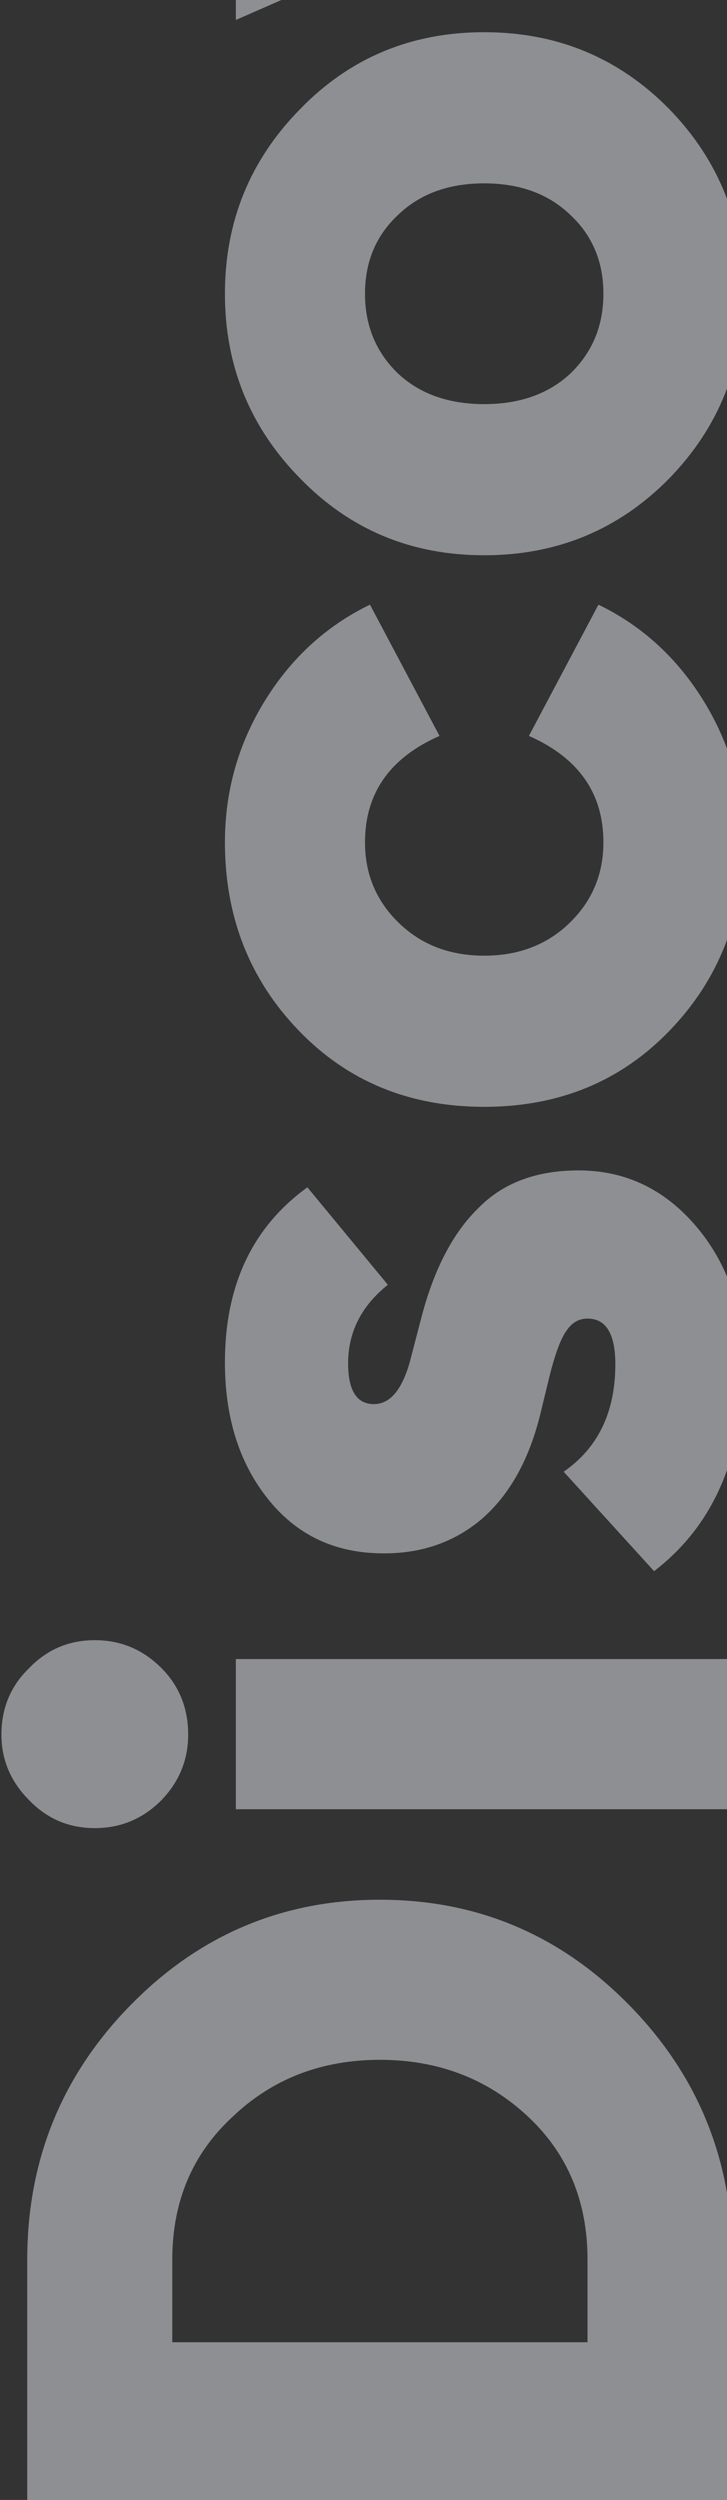 <svg width="262" height="900" viewBox="0 0 262 900" fill="none" xmlns="http://www.w3.org/2000/svg">
<rect x="0" y="0" width="262" height="900" fill="#333333" stroke="none"/>
<path opacity="0.5" d="M264 900.15H9.82V813.514C9.82 777.714 22.231 747.165 47.052 721.866C71.873 696.567 101.826 683.918 136.91 683.918C171.994 683.918 201.947 696.567 226.768 721.866C251.589 747.165 264 777.714 264 813.514V900.15ZM211.732 843.228V813.514C211.732 792.511 204.572 775.327 190.252 761.962C175.693 748.358 157.913 741.556 136.91 741.556C115.907 741.556 98.246 748.358 83.926 761.962C69.367 775.327 62.088 792.511 62.088 813.514V843.228H211.732ZM67.816 624.487C67.816 633.557 64.594 641.433 58.15 648.115C51.467 654.798 43.472 658.139 34.164 658.139C24.856 658.139 16.98 654.798 10.536 648.115C3.853 641.433 0.512 633.557 0.512 624.487C0.512 614.941 3.853 606.945 10.536 600.501C16.98 593.819 24.856 590.477 34.164 590.477C43.472 590.477 51.467 593.819 58.15 600.501C64.594 606.945 67.816 614.941 67.816 624.487ZM264 651.337H85V597.279H264V651.337ZM267.938 491.171C267.938 524.346 257.198 549.167 235.718 565.635L203.14 529.835C215.551 521.243 221.756 508.355 221.756 491.171C221.756 480.193 218.415 474.703 211.732 474.703C208.629 474.703 206.123 476.135 204.214 478.999C202.066 481.863 199.918 487.711 197.77 496.541L194.906 508.355C190.849 525.301 183.689 538.189 173.426 547.019C163.163 555.611 150.753 559.669 136.194 559.191C119.726 558.714 106.48 552.151 96.456 539.501C86.193 526.613 81.062 510.265 81.062 490.455C81.062 462.77 90.967 441.767 110.776 427.447L139.774 462.531C130.227 470.169 125.454 479.596 125.454 490.813C125.454 500.599 128.557 505.491 134.762 505.491C140.49 505.491 144.786 500.479 147.65 490.455L151.946 473.987C156.481 456.803 163.283 443.796 172.352 434.965C181.183 425.896 193.235 421.361 208.51 421.361C225.455 421.361 239.656 428.163 251.112 441.767C262.329 455.133 267.938 471.601 267.938 491.171ZM267.938 303.244C267.938 329.974 259.107 352.528 241.446 370.906C223.785 389.283 201.469 398.472 174.5 398.472C147.531 398.472 125.215 389.283 107.554 370.906C89.893 352.528 81.062 329.974 81.062 303.244C81.062 284.866 85.835 267.921 95.382 252.408C104.929 236.894 117.578 225.319 133.33 217.682L158.39 264.938C140.49 272.814 131.54 285.582 131.54 303.244C131.54 314.7 135.597 324.366 143.712 332.242C151.827 340.118 162.089 344.056 174.5 344.056C186.911 344.056 197.173 340.118 205.288 332.242C213.403 324.366 217.46 314.7 217.46 303.244C217.46 285.582 208.51 272.814 190.61 264.938L215.67 217.682C231.422 225.319 244.071 236.894 253.618 252.408C263.165 267.921 267.938 284.866 267.938 303.244ZM241.088 39.16C258.988 57.537 267.938 79.733 267.938 105.748C267.938 131.763 258.988 153.959 241.088 172.336C222.949 190.713 200.753 199.902 174.5 199.902C148.247 199.902 126.17 190.713 108.27 172.336C90.131 153.959 81.062 131.763 81.062 105.748C81.062 79.733 90.131 57.537 108.27 39.16C126.17 20.783 148.247 11.594 174.5 11.594C200.753 11.594 222.949 20.783 241.088 39.16ZM205.646 134.388C213.522 126.751 217.46 117.204 217.46 105.748C217.46 94.292 213.522 84.865 205.646 77.466C197.77 69.829 187.388 66.01 174.5 66.01C161.612 66.01 151.23 69.829 143.354 77.466C135.478 84.865 131.54 94.292 131.54 105.748C131.54 117.204 135.478 126.751 143.354 134.388C151.23 141.787 161.612 145.486 174.5 145.486C187.388 145.486 197.77 141.787 205.646 134.388ZM264 -71.216L85 7.186V-52.6L193.832 -95.918L85 -139.594V-199.738L264 -121.336L264 -71.216ZM267.938 -299.832C267.938 -272.863 259.465 -250.19 242.52 -231.812C225.336 -213.674 202.663 -204.604 174.5 -204.604C147.769 -204.604 125.573 -213.554 107.912 -231.454C90.012 -249.354 81.062 -271.789 81.062 -298.758C81.062 -323.818 88.699 -344.94 103.974 -362.124C119.249 -379.308 140.729 -387.9 168.414 -387.9C175.335 -387.9 181.66 -387.542 187.388 -386.826V-256.872C197.651 -258.304 205.527 -263.197 211.016 -271.55C216.267 -279.904 218.892 -289.57 218.892 -300.548C218.892 -310.334 216.983 -319.045 213.164 -326.682C209.107 -334.32 204.214 -340.048 198.486 -343.866L228.558 -383.962C240.73 -375.37 250.396 -363.795 257.556 -349.236C264.477 -334.678 267.938 -318.21 267.938 -299.832ZM151.946 -258.304V-334.2C143.115 -332.052 136.433 -327.518 131.898 -320.596C127.363 -313.675 125.096 -305.918 125.096 -297.326C125.096 -288.257 127.363 -280.023 131.898 -272.624C136.194 -265.226 142.877 -260.452 151.946 -258.304ZM264 -421.964H85V-476.022H105.048C98.604 -478.886 93.353 -484.017 89.296 -491.416C85 -498.814 82.852 -506.929 82.852 -515.76C82.852 -523.874 84.045 -531.154 86.432 -537.598L136.91 -529.364C135.478 -527.454 134.762 -522.442 134.762 -514.328C134.762 -496.428 140.132 -483.659 150.872 -476.022H264V-421.964Z" fill="#EBECF5"/>
</svg>
